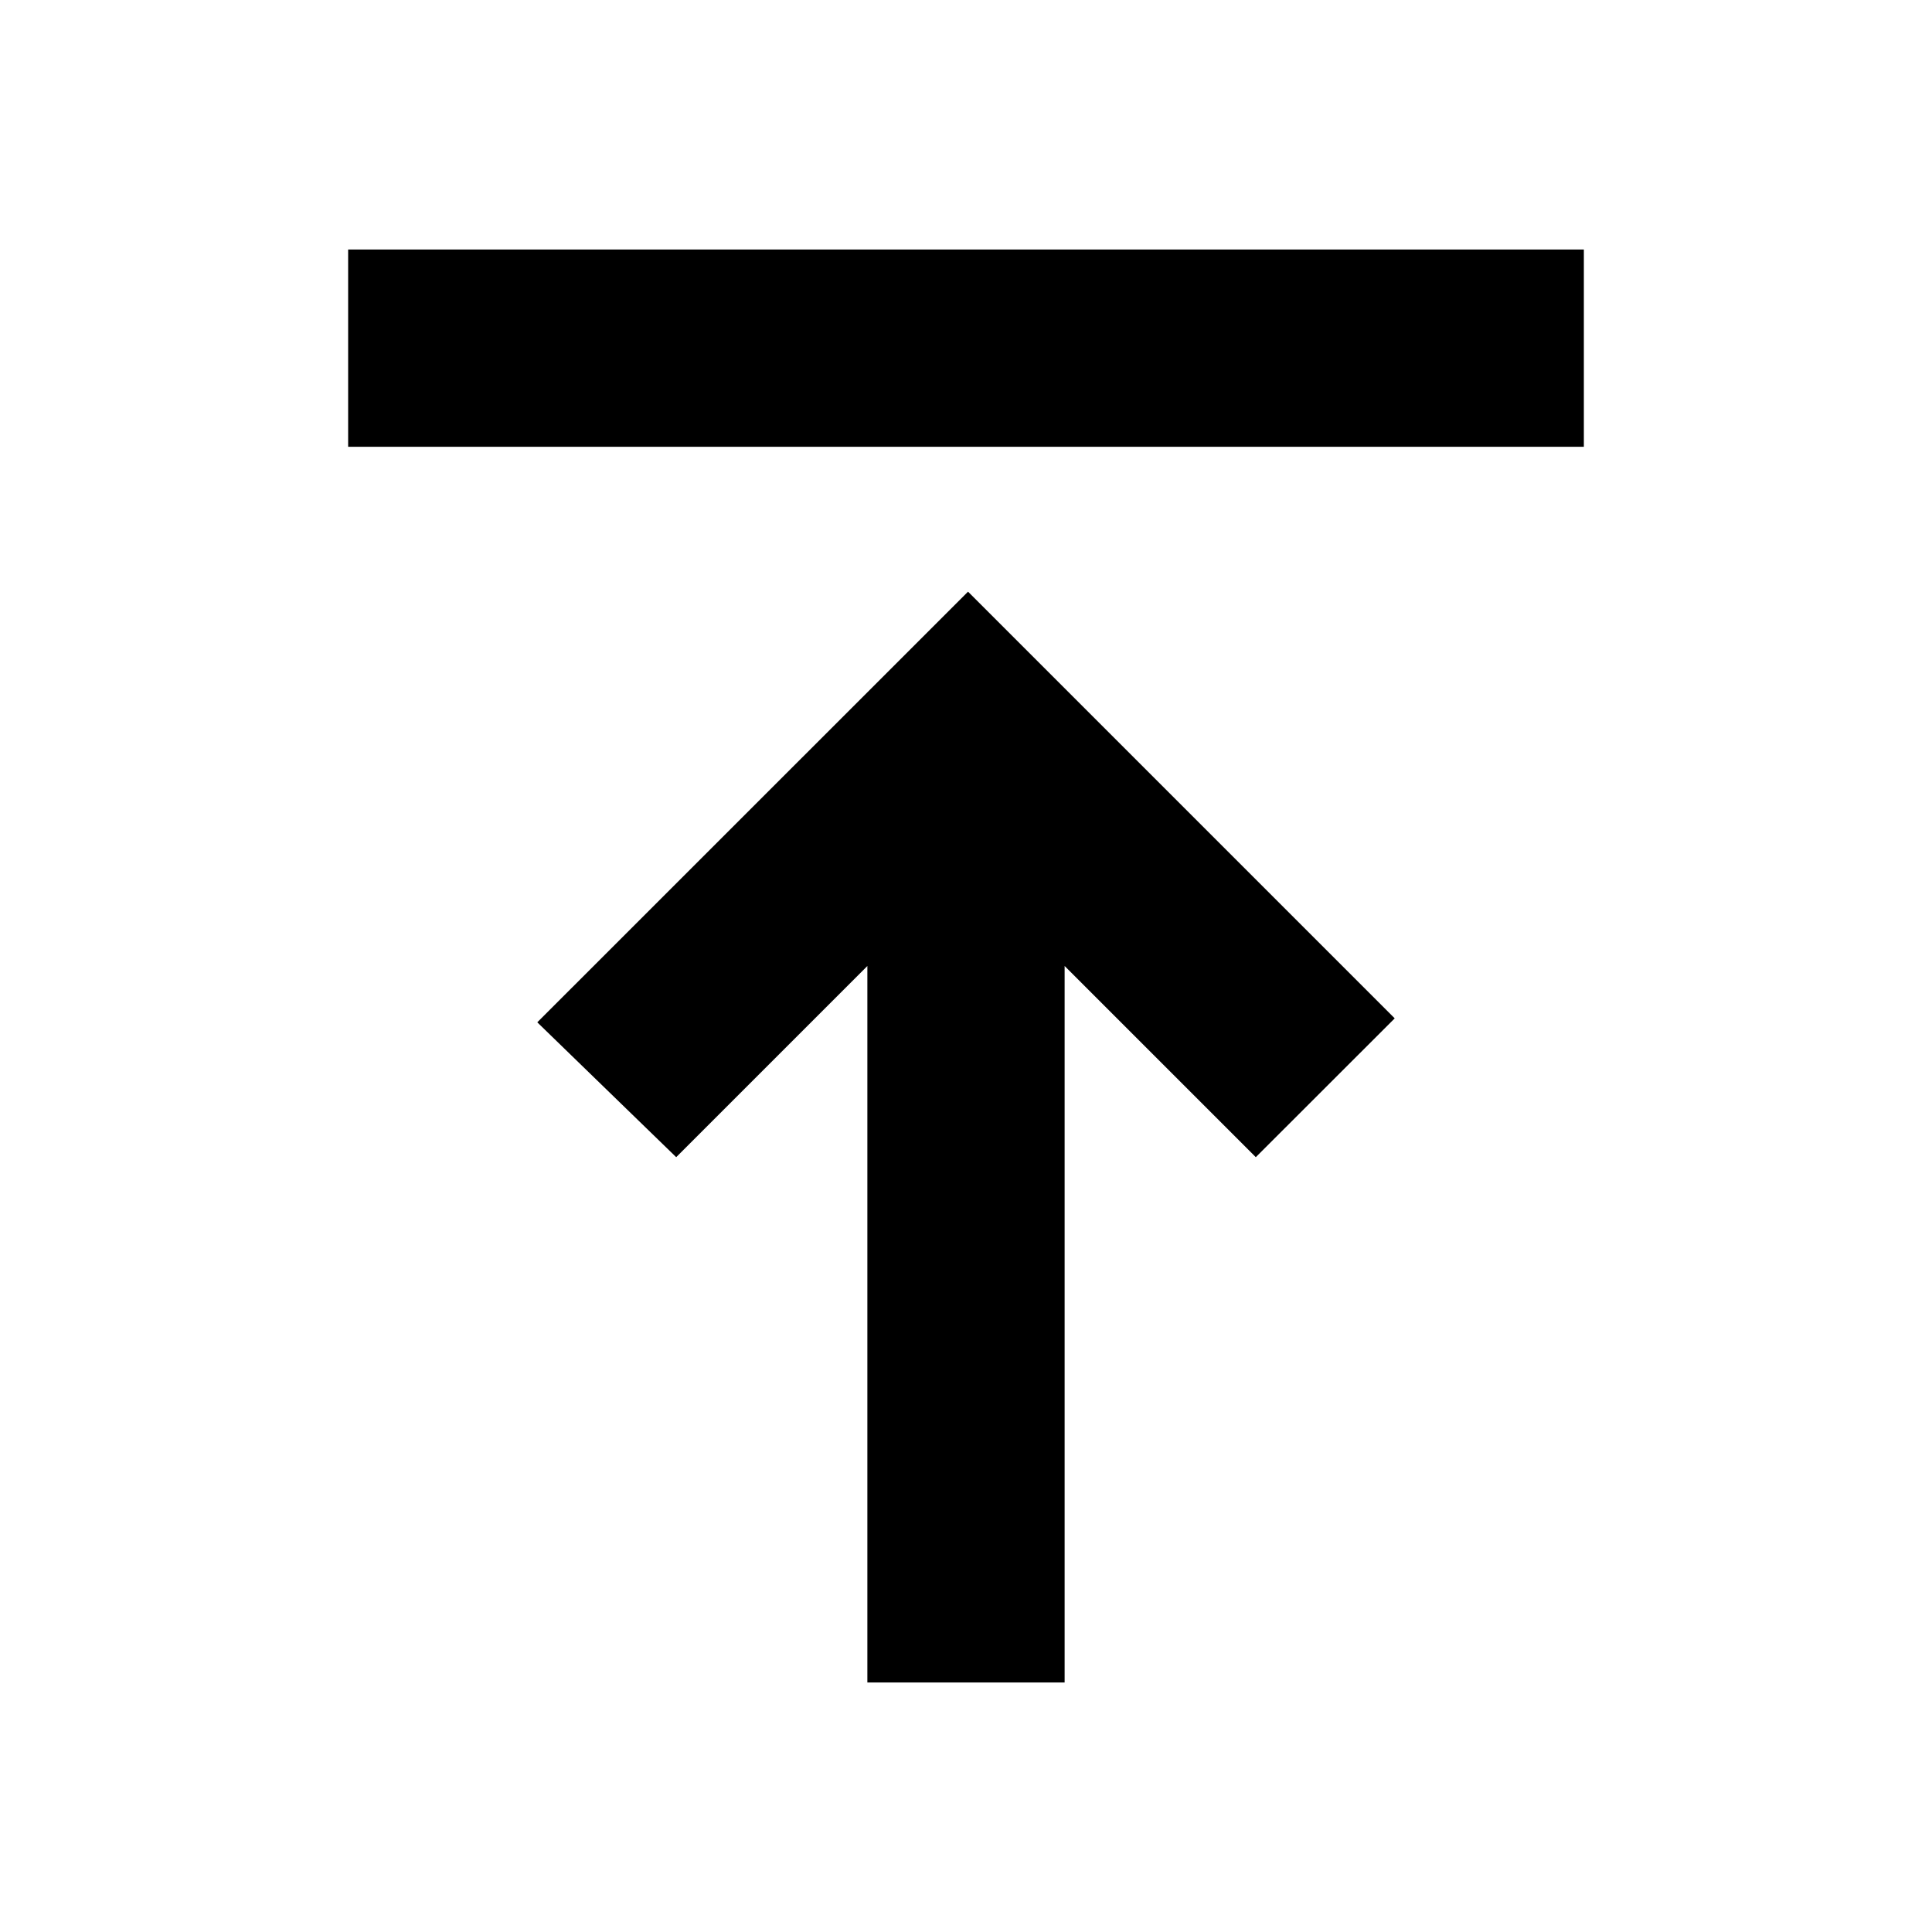 <svg xmlns="http://www.w3.org/2000/svg" height="20" width="20"><path d="M8.979 17.417V10L7 11.979l-1.438-1.396 4.459-4.458 4.417 4.417L13 11.979 11.021 10v7.417ZM3.604 4.625V2.583h12.792v2.042Z"/></svg>
